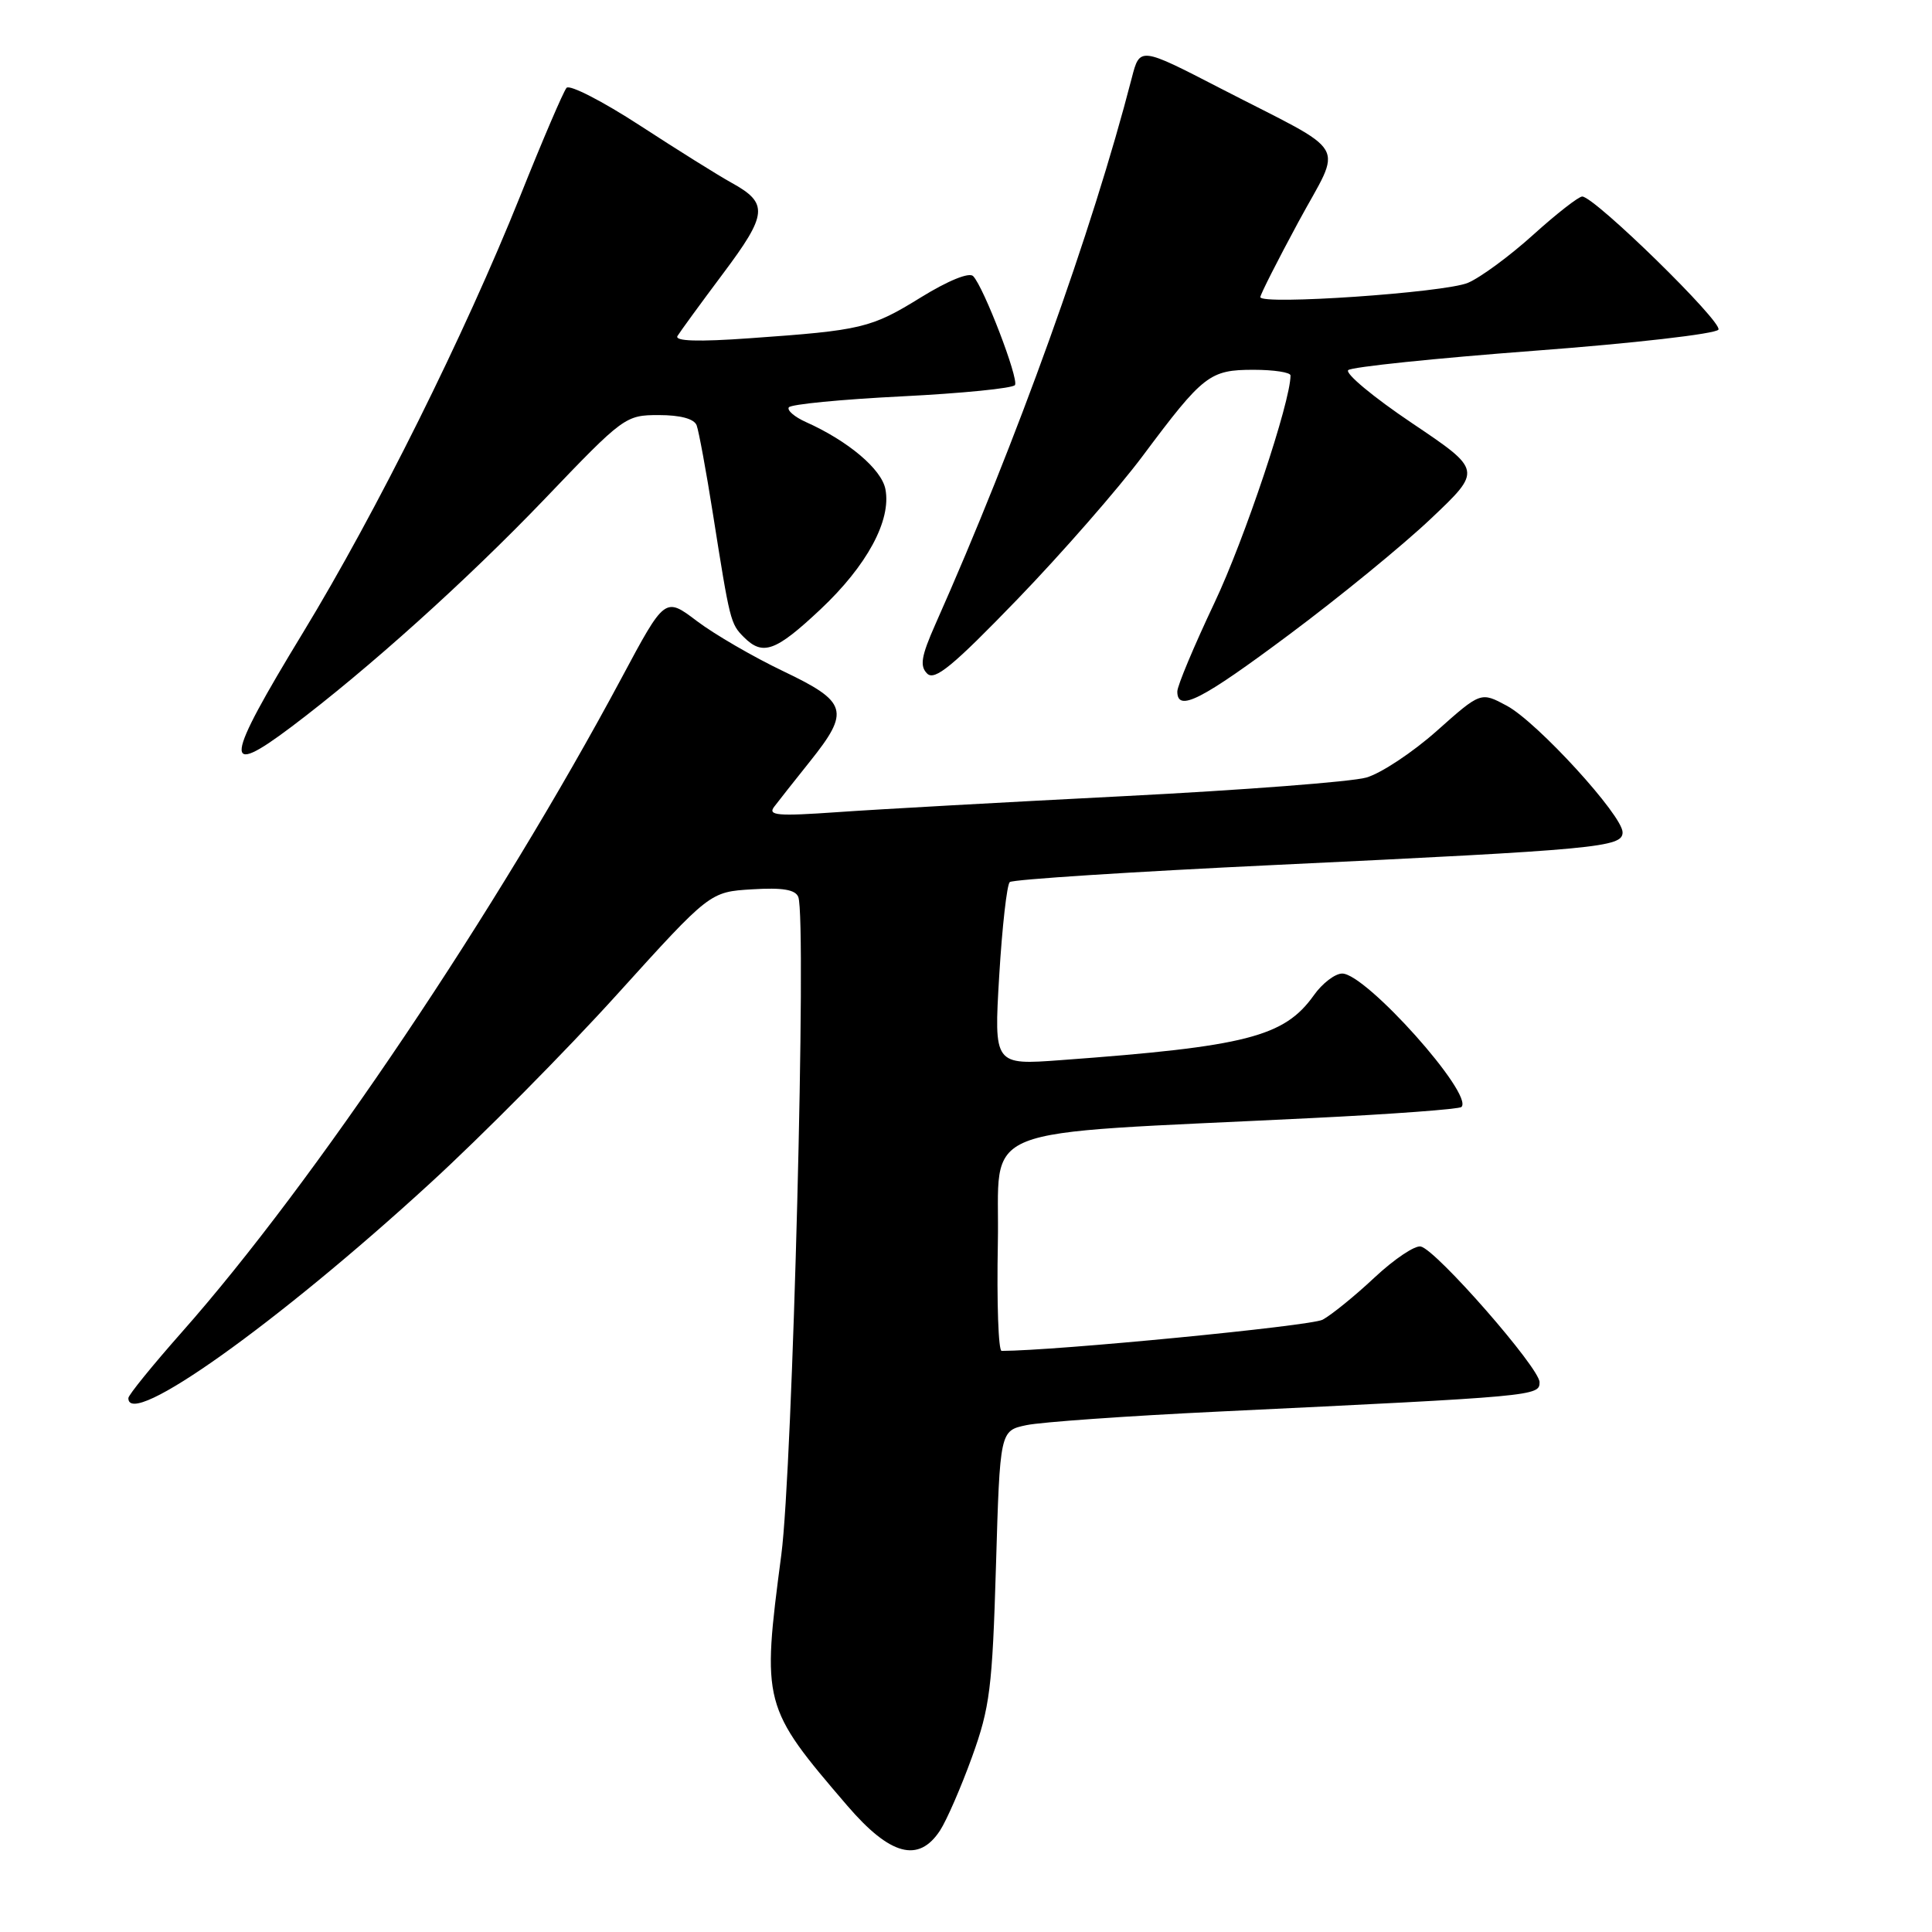 <?xml version="1.0" encoding="UTF-8" standalone="no"?>
<!DOCTYPE svg PUBLIC "-//W3C//DTD SVG 1.1//EN" "http://www.w3.org/Graphics/SVG/1.1/DTD/svg11.dtd" >
<svg xmlns="http://www.w3.org/2000/svg" xmlns:xlink="http://www.w3.org/1999/xlink" version="1.1" viewBox="0 0 256 256">
 <g >
 <path fill="currentColor"
d=" M 124.56 242.55 C 125.44 241.20 127.35 236.81 128.80 232.80 C 131.17 226.25 131.49 223.66 131.97 207.54 C 132.50 189.58 132.50 189.58 136.00 188.84 C 137.93 188.43 149.40 187.62 161.50 187.04 C 203.56 185.02 204.00 184.98 204.00 183.15 C 204.00 181.26 190.37 165.67 188.27 165.17 C 187.51 164.98 184.75 166.83 182.13 169.28 C 179.52 171.73 176.42 174.24 175.25 174.87 C 173.69 175.70 139.86 178.99 132.72 179.00 C 132.29 179.00 132.07 172.59 132.22 164.75 C 132.54 148.64 128.08 150.42 173.82 148.15 C 184.44 147.63 193.37 146.97 193.65 146.68 C 195.32 145.02 181.00 129.00 177.85 129.00 C 176.91 129.00 175.21 130.29 174.09 131.88 C 170.17 137.38 165.15 138.67 140.60 140.47 C 131.70 141.13 131.70 141.13 132.40 129.31 C 132.79 122.82 133.42 117.22 133.80 116.88 C 134.19 116.53 150.03 115.51 169.00 114.61 C 211.79 112.57 215.00 112.27 215.00 110.29 C 215.00 108.05 203.70 95.69 199.67 93.52 C 196.21 91.66 196.21 91.66 190.39 96.84 C 187.19 99.69 182.98 102.48 181.04 103.03 C 179.09 103.59 164.68 104.69 149.00 105.49 C 133.32 106.29 116.23 107.24 111.01 107.61 C 103.01 108.17 101.69 108.06 102.59 106.89 C 103.17 106.12 105.30 103.43 107.32 100.90 C 112.67 94.21 112.31 93.01 103.79 88.94 C 99.83 87.05 94.68 84.06 92.35 82.30 C 88.11 79.09 88.11 79.09 82.38 89.80 C 65.94 120.52 41.56 156.79 24.11 176.50 C 20.22 180.90 17.02 184.84 17.01 185.25 C 16.94 189.46 36.72 175.38 57.00 156.78 C 63.88 150.48 75.03 139.22 81.78 131.75 C 94.06 118.18 94.06 118.18 99.66 117.84 C 103.70 117.59 105.40 117.88 105.78 118.86 C 106.91 121.81 105.03 194.65 103.53 206.00 C 100.93 225.77 101.03 226.16 112.26 239.25 C 117.95 245.88 121.72 246.89 124.56 242.55 Z  M 38.61 96.31 C 48.77 88.66 61.89 76.85 72.17 66.12 C 82.62 55.19 82.88 55.00 87.29 55.00 C 90.16 55.00 91.98 55.49 92.31 56.36 C 92.59 57.11 93.57 62.40 94.47 68.11 C 96.72 82.34 96.79 82.65 98.57 84.43 C 101.08 86.94 102.77 86.33 108.71 80.75 C 114.88 74.95 118.13 68.94 117.32 64.81 C 116.80 62.15 112.37 58.42 106.78 55.92 C 105.29 55.25 104.27 54.38 104.52 53.98 C 104.76 53.57 111.50 52.92 119.49 52.52 C 127.48 52.12 134.22 51.45 134.49 51.02 C 135.01 50.18 130.36 38.06 128.95 36.59 C 128.43 36.04 125.63 37.18 122.03 39.40 C 115.41 43.49 114.20 43.77 99.33 44.82 C 92.50 45.31 89.36 45.21 89.77 44.52 C 90.11 43.96 92.82 40.24 95.80 36.26 C 101.72 28.36 101.86 26.93 96.92 24.21 C 95.21 23.27 89.76 19.86 84.81 16.64 C 79.86 13.42 75.48 11.17 75.07 11.64 C 74.66 12.11 71.89 18.57 68.92 26.00 C 61.55 44.37 49.91 67.78 40.13 83.86 C 29.72 100.97 29.45 103.21 38.61 96.31 Z  M 170.87 84.05 C 177.47 79.13 185.91 72.23 189.62 68.71 C 196.38 62.31 196.38 62.31 187.09 56.06 C 181.97 52.62 178.18 49.46 178.65 49.04 C 179.12 48.62 190.20 47.47 203.28 46.48 C 216.37 45.50 227.35 44.24 227.70 43.68 C 228.30 42.70 211.36 26.12 209.66 26.04 C 209.20 26.02 206.27 28.30 203.16 31.11 C 200.05 33.92 196.15 36.79 194.50 37.48 C 191.39 38.78 167.00 40.45 167.00 39.37 C 167.00 39.03 169.27 34.55 172.04 29.42 C 177.91 18.56 179.14 20.69 161.76 11.73 C 151.03 6.19 151.03 6.19 149.96 10.35 C 144.75 30.56 134.71 58.50 123.93 82.75 C 122.07 86.95 121.85 88.25 122.85 89.25 C 123.85 90.25 126.24 88.28 134.80 79.42 C 140.69 73.32 148.16 64.77 151.41 60.42 C 159.45 49.65 160.29 49.00 166.11 49.00 C 168.80 49.00 171.00 49.34 171.00 49.75 C 171.00 53.26 164.89 71.52 160.92 79.88 C 158.22 85.59 156.00 90.87 156.00 91.63 C 156.00 94.40 159.15 92.80 170.87 84.05 Z "/>
</g>
</svg>